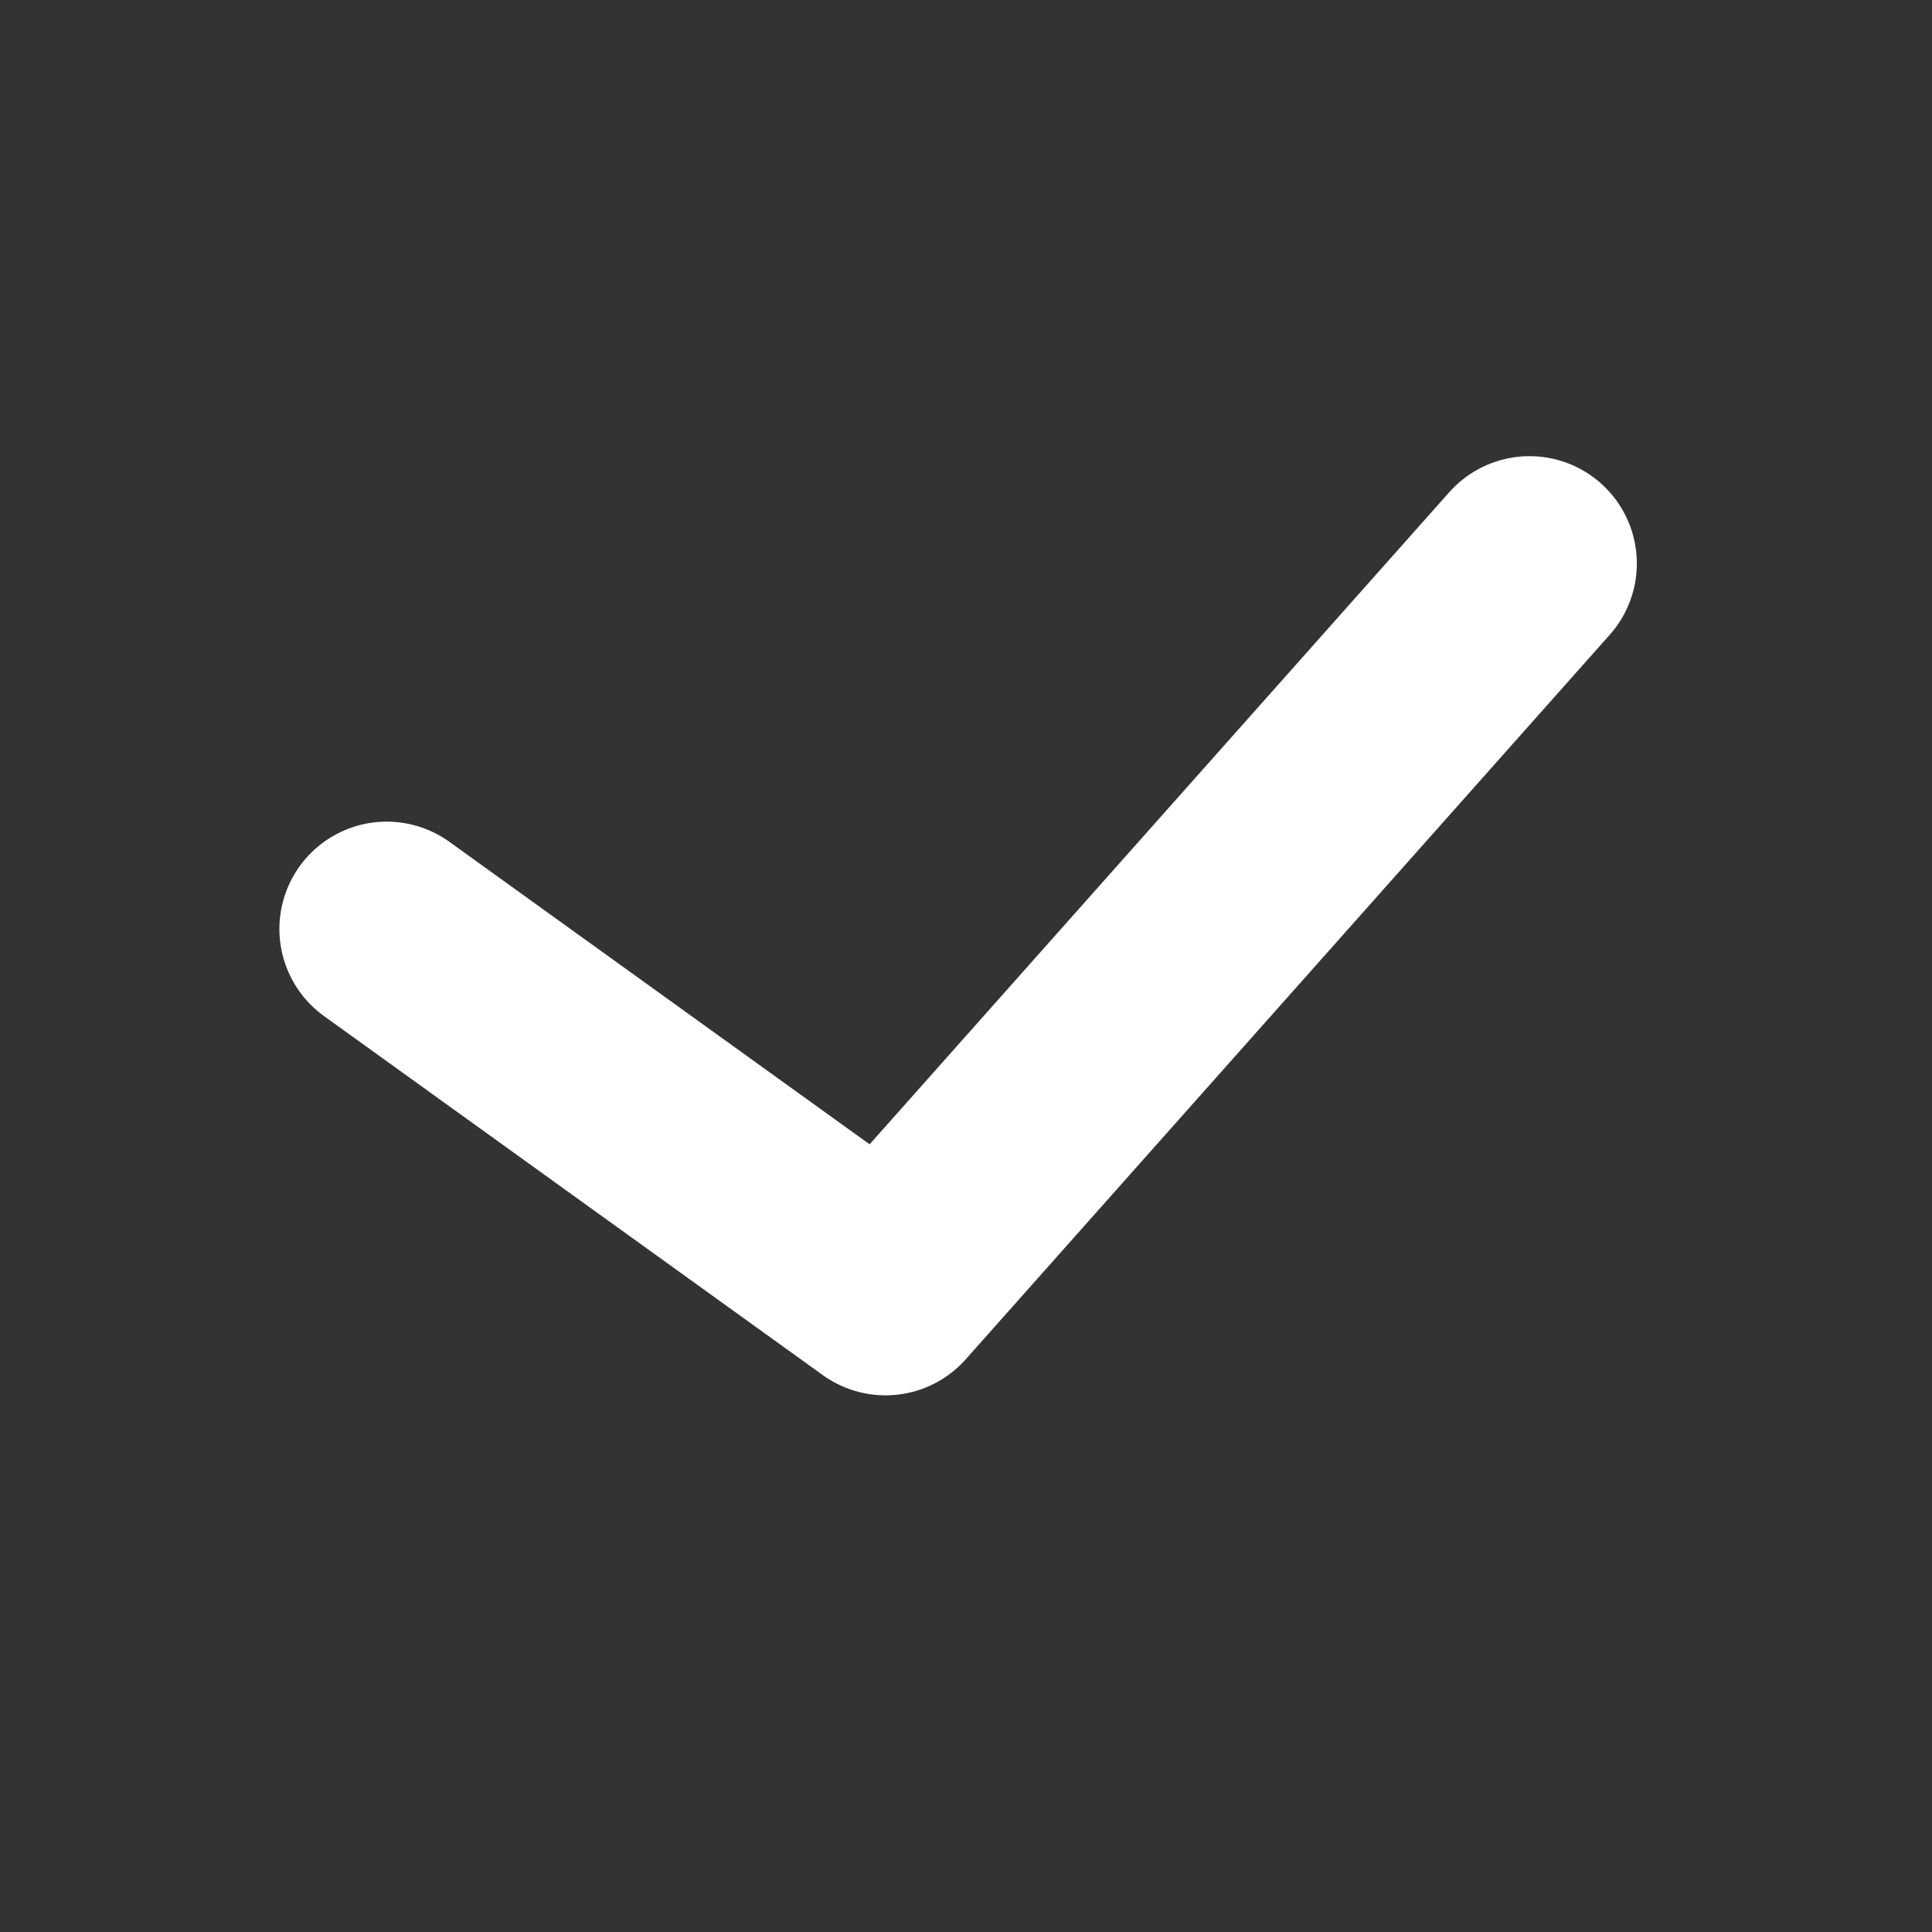 <svg width="18" height="18" viewBox="0 0 18 18" fill="none" xmlns="http://www.w3.org/2000/svg">
<rect x="0" y="0" width="18" height="18" fill="#333333" stroke="none"/>
<path d="M3.603 8.655L8.25 12L14.25 5.25" stroke="white" stroke-width="2" stroke-linecap="round" stroke-linejoin="round"/>
</svg>
